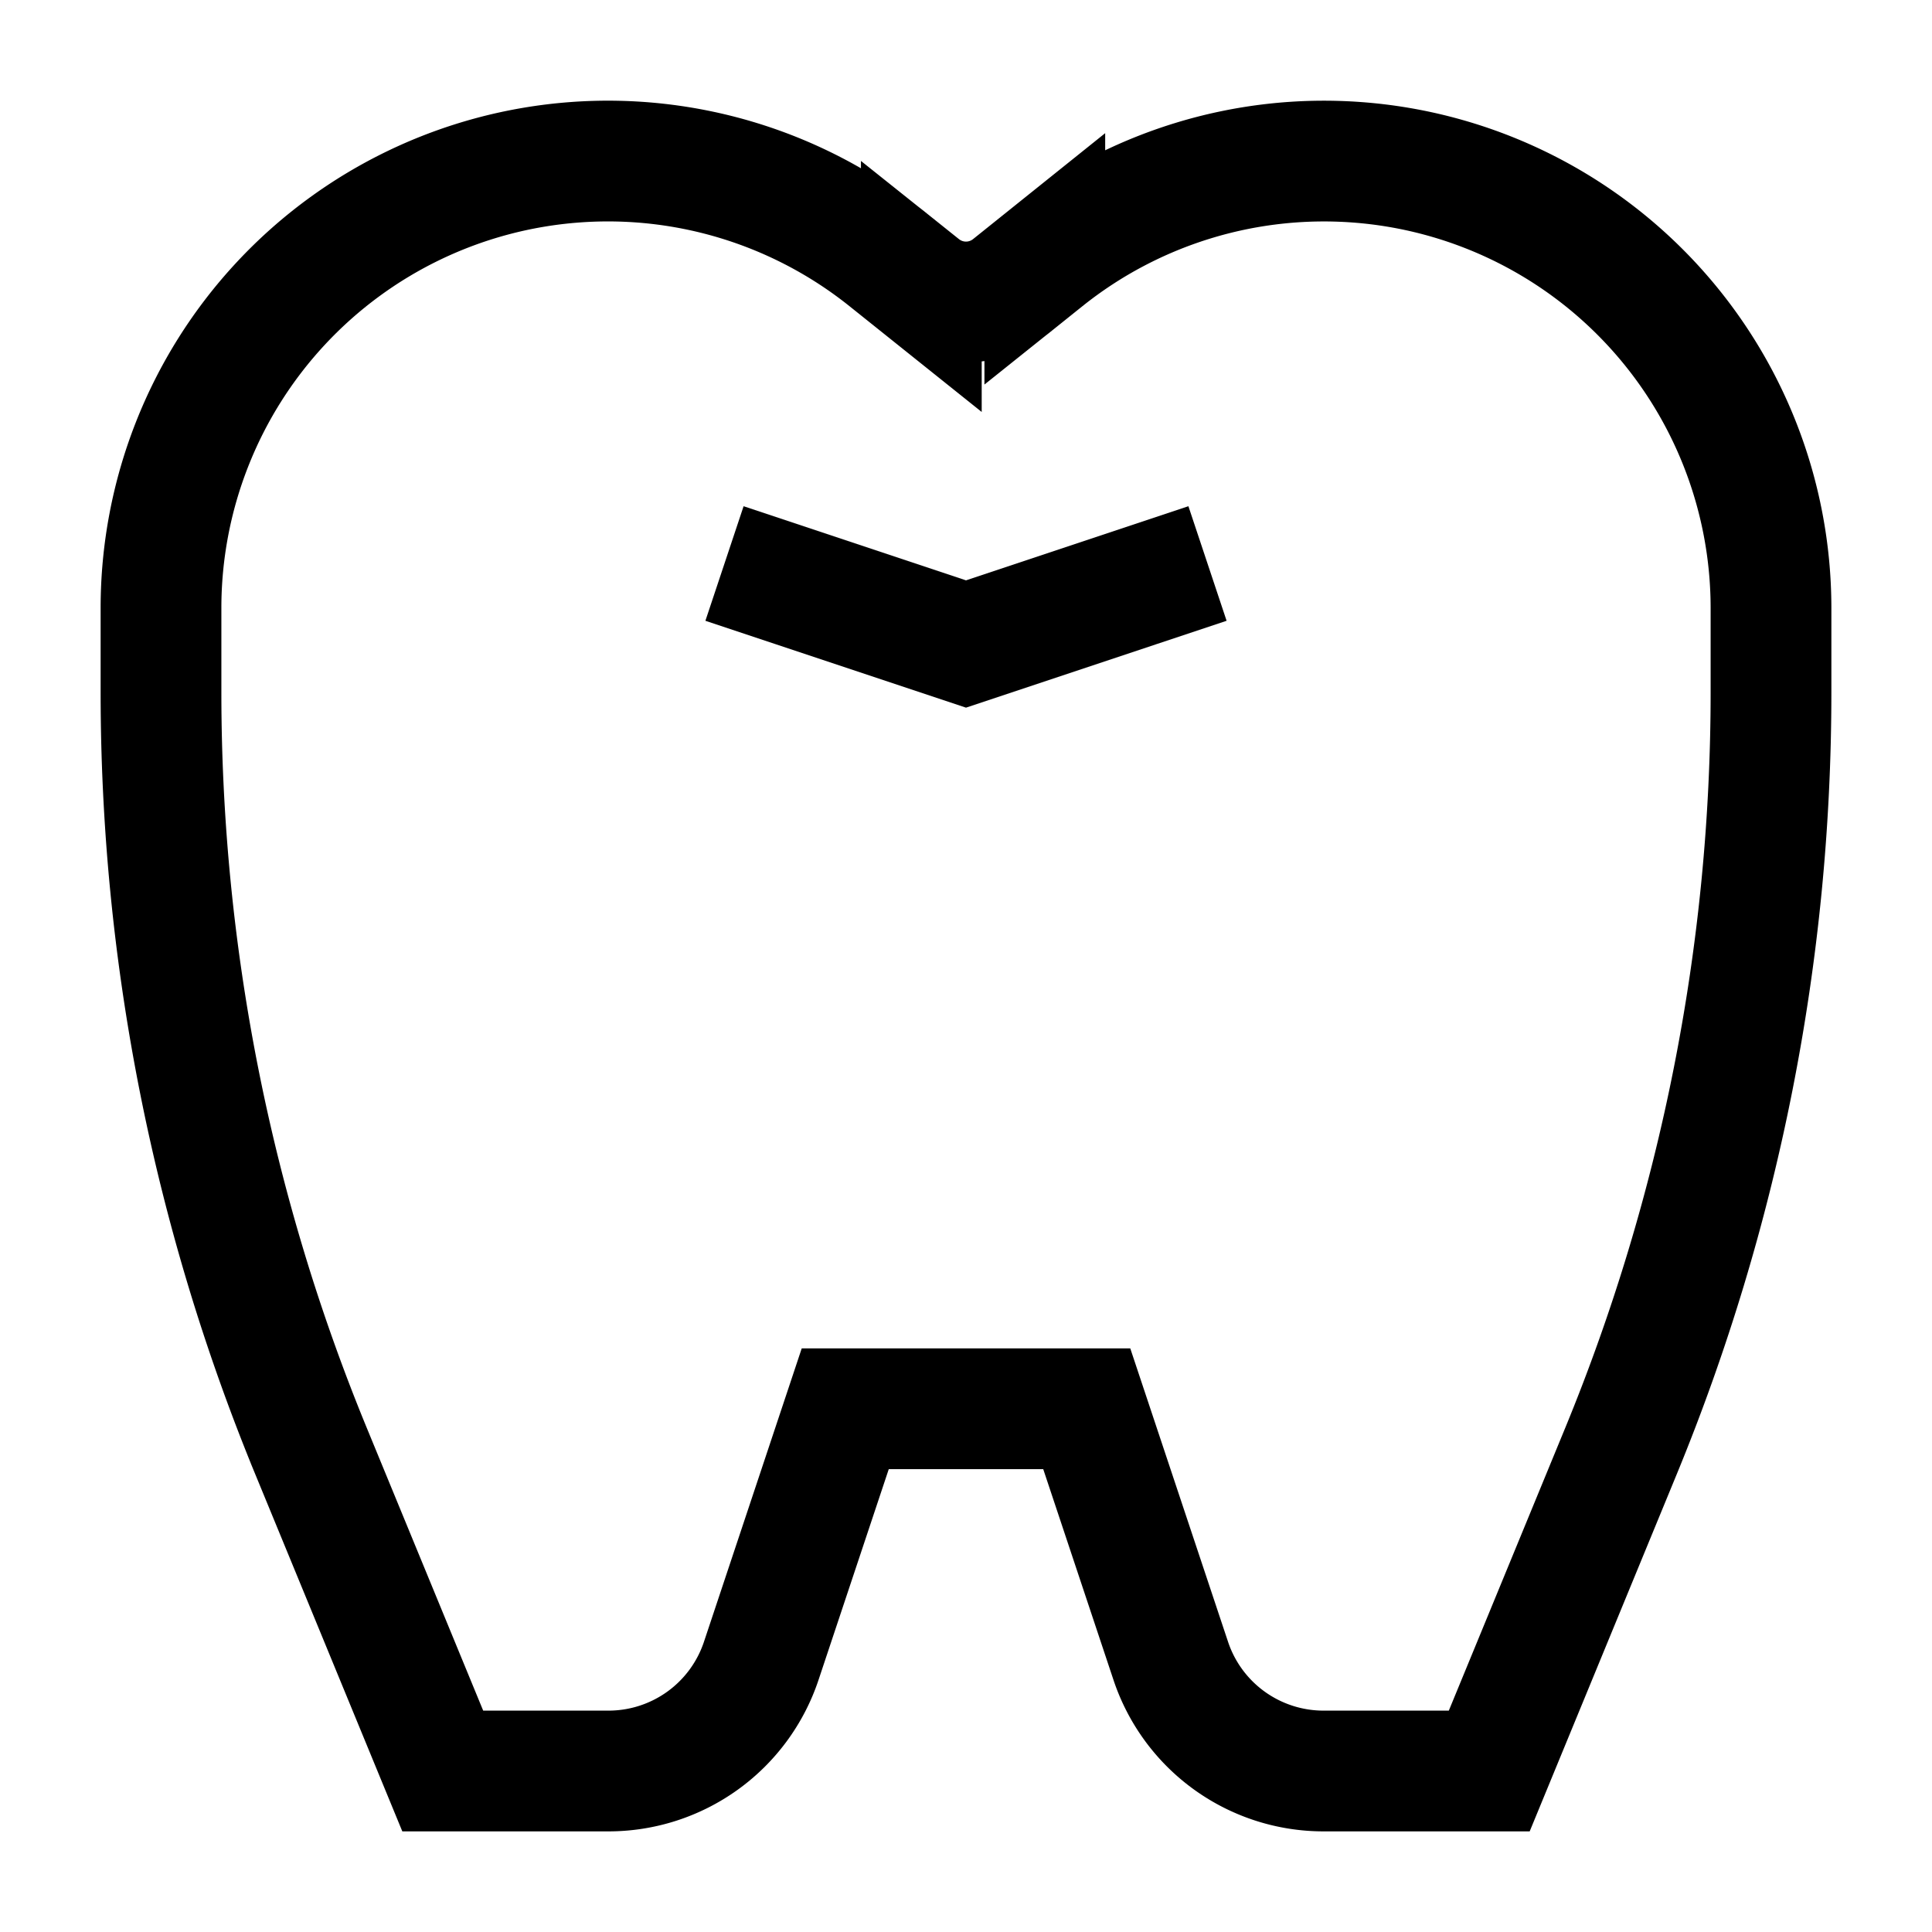 <svg xmlns="http://www.w3.org/2000/svg" fill="none" viewBox="0 0 24 24" id="Tooth--Streamline-Sharp">
  <desc>
    Tooth Streamline Icon: https://streamlinehq.com
  </desc>
  <g id="tooth--health-medical-tooth">
    <path id="Vector 2404" stroke="#000000" d="m5.5 22 -1.635 -3.971A24.758 24.758 0 0 1 2 8.602v-1.05a5.552 5.552 0 0 1 9.02 -4.335l0.425 0.34a0.89 0.89 0 0 0 1.11 0l0.424 -0.34A5.553 5.553 0 0 1 22 7.552v1.05c0 3.234 -0.634 6.437 -1.865 9.427L18.5 22h-2.058a2 2 0 0 1 -1.898 -1.367L13.5 17.5h-3l-1.044 3.133A2 2 0 0 1 7.558 22H5.5Z" stroke-width="1.5"></path>
    <path id="Vector 2405" stroke="#000000" d="m9 7 3 1 3 -1" stroke-width="1.5"></path>
  </g>
</svg>